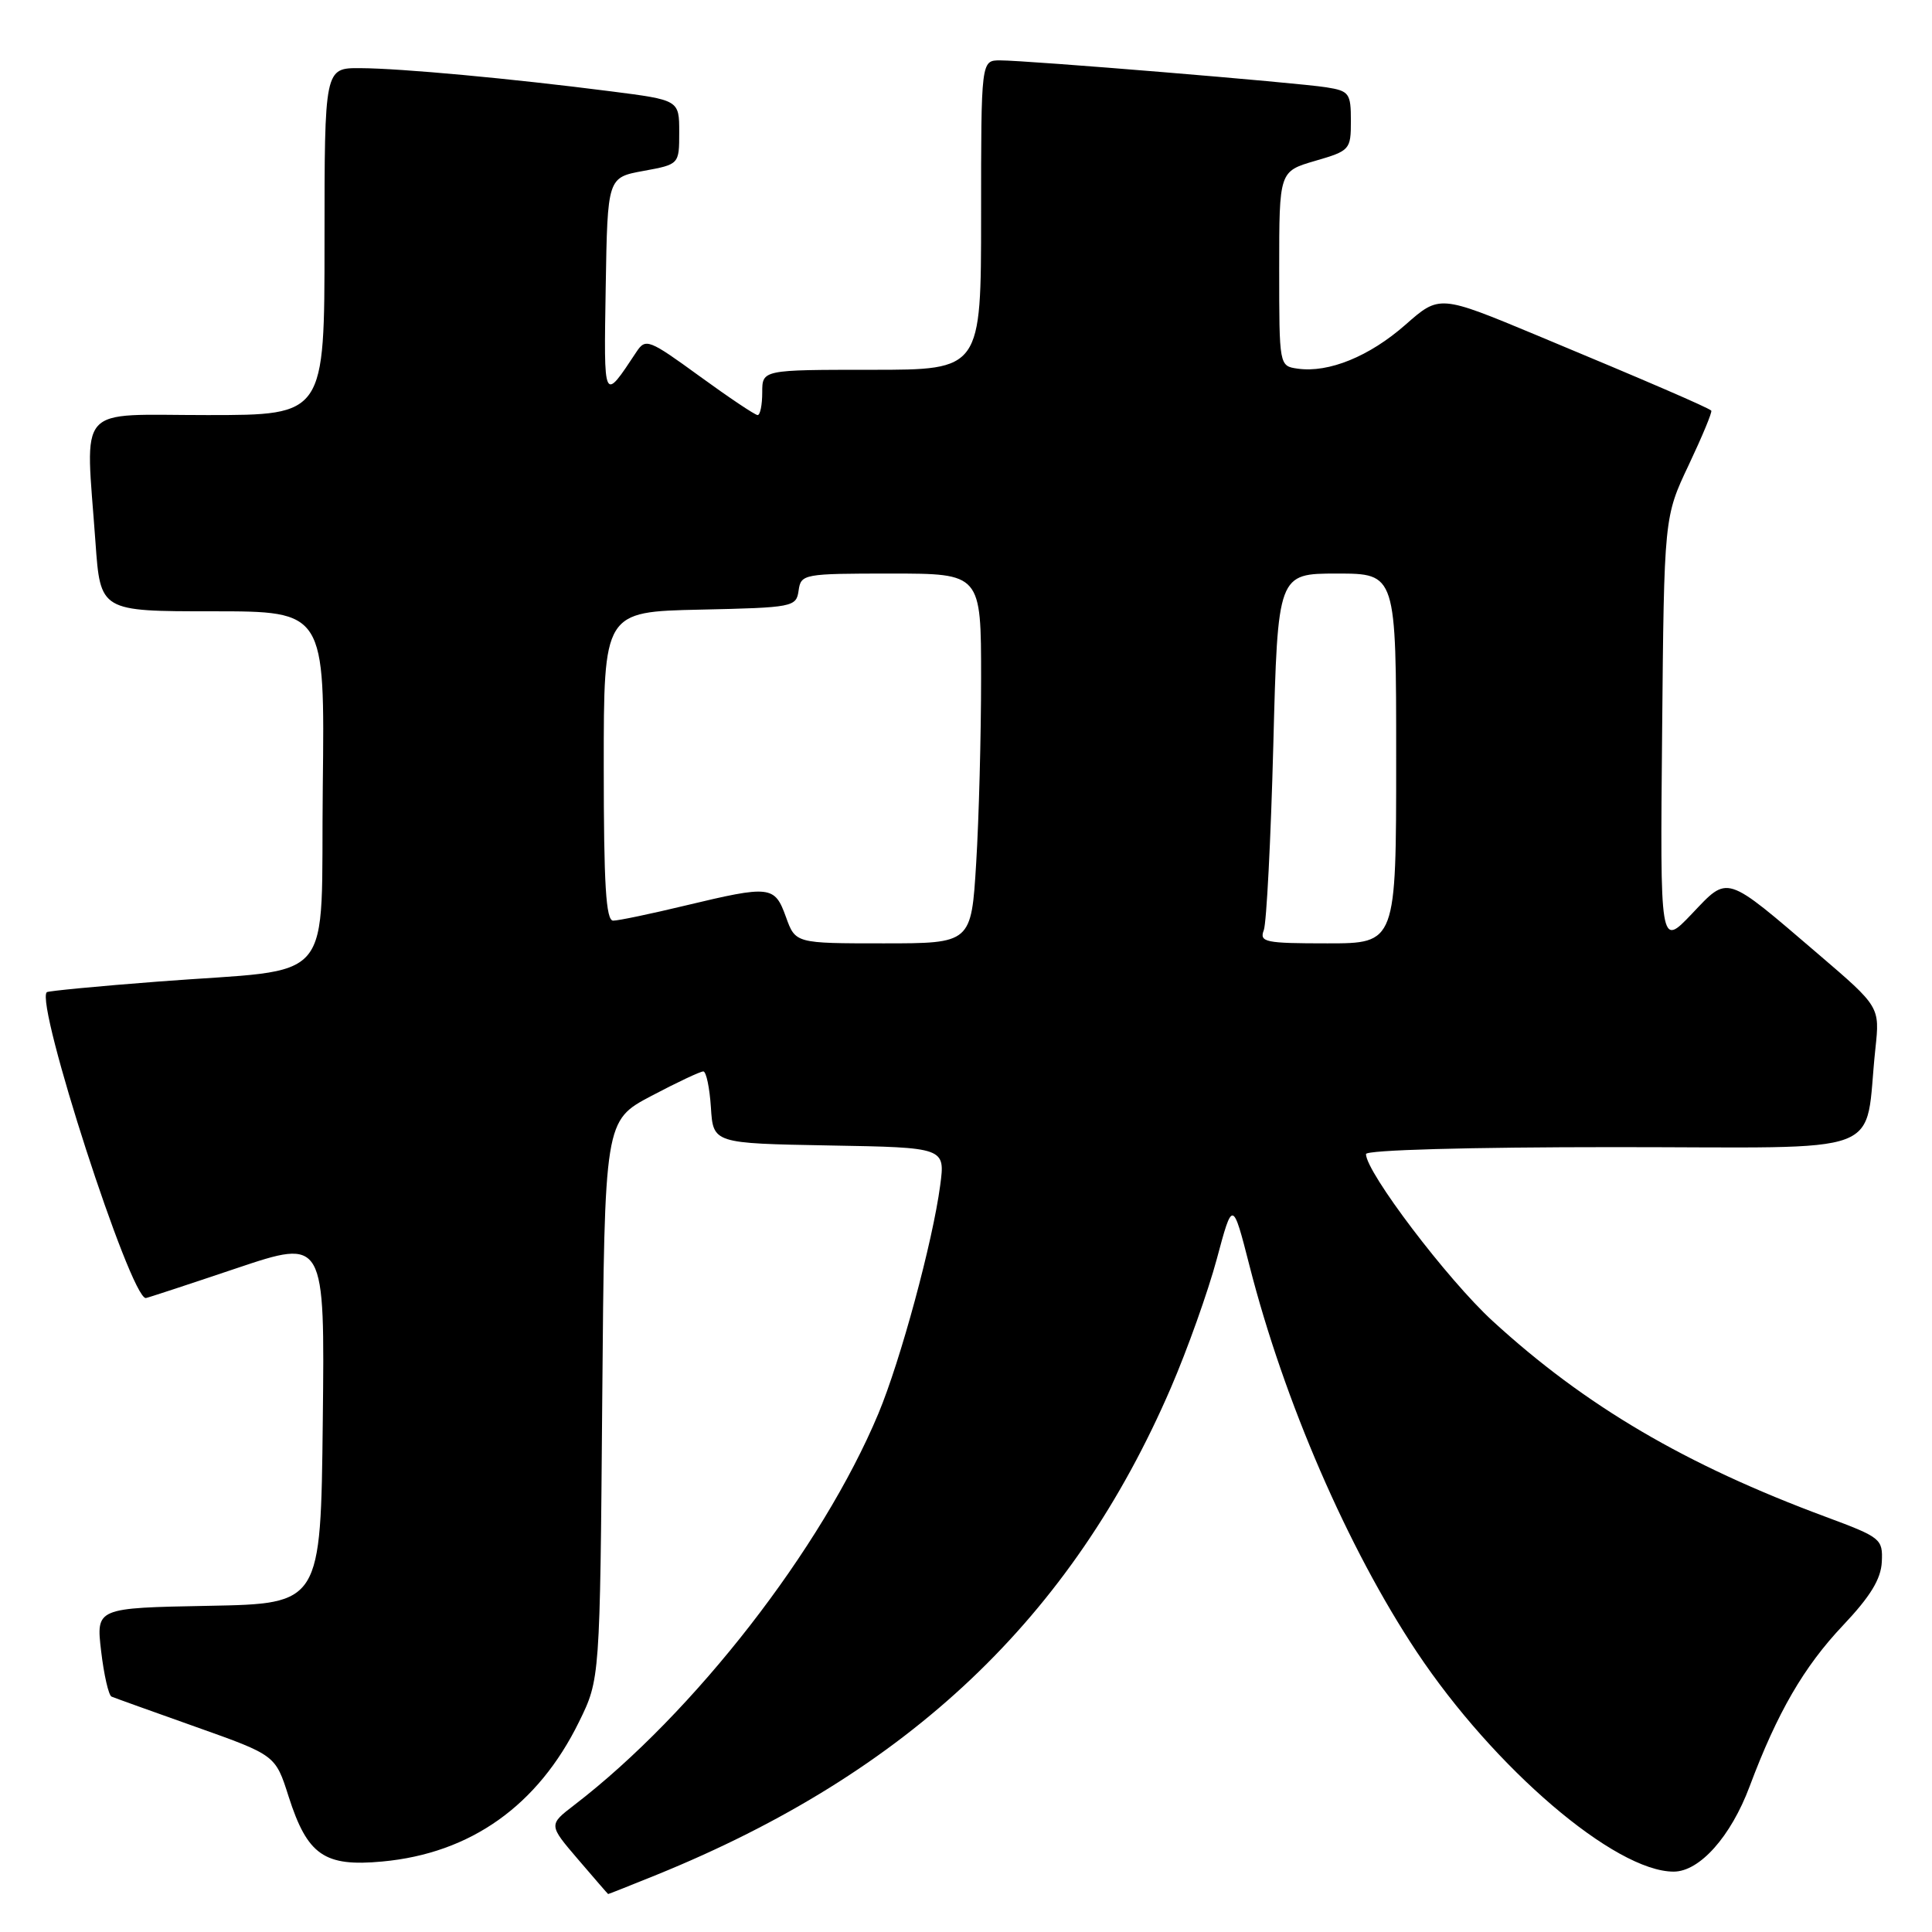 <?xml version="1.0" encoding="UTF-8" standalone="no"?>
<!DOCTYPE svg PUBLIC "-//W3C//DTD SVG 1.1//EN" "http://www.w3.org/Graphics/SVG/1.1/DTD/svg11.dtd" >
<svg xmlns="http://www.w3.org/2000/svg" xmlns:xlink="http://www.w3.org/1999/xlink" version="1.1" viewBox="0 0 256 256">
 <g >
 <path fill="currentColor"
d=" M 87.04 248.41 C 120.37 234.86 142.02 214.35 155.16 183.86 C 157.34 178.81 160.07 171.14 161.23 166.83 C 163.33 158.99 163.33 158.99 165.57 167.74 C 170.15 185.67 178.60 205.16 187.71 218.86 C 197.99 234.31 214.00 248.00 221.77 248.00 C 225.21 248.00 229.35 243.35 231.83 236.72 C 235.50 226.93 239.00 220.88 244.20 215.38 C 247.83 211.54 249.24 209.24 249.35 206.95 C 249.49 203.91 249.24 203.71 241.95 201.00 C 223.34 194.10 210.05 186.29 197.78 175.04 C 191.80 169.56 181.00 155.32 181.00 152.92 C 181.00 152.38 194.64 152.00 213.91 152.00 C 250.98 152.00 246.93 153.53 248.50 138.95 C 249.09 133.41 249.09 133.41 240.96 126.45 C 228.43 115.73 229.08 115.94 224.15 121.12 C 219.97 125.50 219.97 125.50 220.24 97.00 C 220.50 68.50 220.50 68.50 223.77 61.60 C 225.56 57.81 226.91 54.57 226.75 54.41 C 226.33 54.00 218.44 50.59 203.62 44.42 C 190.74 39.06 190.74 39.06 186.23 43.03 C 181.47 47.22 176.06 49.43 171.96 48.85 C 169.50 48.50 169.50 48.50 169.50 35.60 C 169.50 22.71 169.50 22.71 174.25 21.32 C 178.87 19.98 179.00 19.84 179.00 16.02 C 179.00 12.36 178.78 12.05 175.75 11.57 C 171.87 10.95 136.12 8.00 132.52 8.00 C 130.00 8.00 130.00 8.00 130.00 28.50 C 130.00 49.00 130.00 49.00 115.50 49.00 C 101.00 49.00 101.00 49.00 101.00 52.00 C 101.00 53.65 100.73 55.00 100.39 55.00 C 100.05 55.00 96.59 52.68 92.70 49.85 C 85.99 44.97 85.55 44.80 84.35 46.60 C 79.91 53.29 80.01 53.51 80.26 38.01 C 80.50 23.52 80.50 23.52 85.25 22.65 C 90.00 21.78 90.00 21.78 90.00 17.52 C 90.00 13.26 90.00 13.26 80.93 12.10 C 67.65 10.40 53.18 9.06 47.75 9.03 C 43.00 9.00 43.00 9.00 43.00 32.00 C 43.00 55.00 43.00 55.00 27.50 55.00 C 9.81 55.00 11.33 53.27 12.65 71.85 C 13.30 81.00 13.30 81.00 28.17 81.00 C 43.04 81.00 43.04 81.00 42.77 104.21 C 42.46 131.20 44.97 128.21 21.00 130.06 C 13.02 130.67 6.37 131.31 6.20 131.47 C 4.64 133.00 17.26 172.00 19.32 172.00 C 19.47 172.00 24.87 170.23 31.31 168.06 C 43.04 164.12 43.04 164.12 42.77 188.31 C 42.50 212.50 42.50 212.50 27.62 212.78 C 12.73 213.06 12.73 213.06 13.40 218.78 C 13.77 221.92 14.39 224.64 14.78 224.81 C 15.18 224.98 20.22 226.79 26.00 228.84 C 36.50 232.57 36.50 232.57 38.24 238.04 C 40.73 245.82 42.97 247.38 50.66 246.66 C 62.36 245.58 71.28 239.25 76.72 228.16 C 79.50 222.50 79.50 222.50 79.80 185.50 C 80.11 148.49 80.11 148.49 86.30 145.22 C 89.71 143.42 92.81 141.96 93.20 141.97 C 93.58 141.99 94.03 144.14 94.20 146.75 C 94.50 151.50 94.50 151.50 109.88 151.78 C 125.25 152.05 125.25 152.05 124.58 157.07 C 123.59 164.54 119.33 180.27 116.39 187.31 C 108.92 205.18 91.97 226.99 76.09 239.18 C 72.68 241.80 72.68 241.80 76.59 246.37 C 78.74 248.88 80.53 250.95 80.58 250.97 C 80.62 250.99 83.53 249.83 87.04 248.41 Z  M 104.14 121.50 C 102.64 117.35 102.09 117.29 90.81 119.99 C 86.24 121.09 81.94 121.99 81.25 121.99 C 80.29 122.00 80.00 117.24 80.00 101.53 C 80.00 81.06 80.00 81.06 92.75 80.78 C 105.11 80.51 105.51 80.43 105.82 78.25 C 106.13 76.06 106.46 76.00 118.07 76.00 C 130.00 76.00 130.00 76.00 130.00 89.84 C 130.00 97.46 129.71 108.48 129.35 114.34 C 128.70 125.00 128.70 125.00 117.05 125.00 C 105.40 125.00 105.40 125.00 104.14 121.50 Z  M 167.46 123.25 C 167.82 122.29 168.39 111.27 168.72 98.75 C 169.31 76.00 169.31 76.00 177.16 76.00 C 185.00 76.00 185.00 76.00 185.00 100.50 C 185.00 125.00 185.00 125.00 175.89 125.00 C 167.64 125.00 166.85 124.84 167.46 123.25 Z "/>
</g>
</svg>